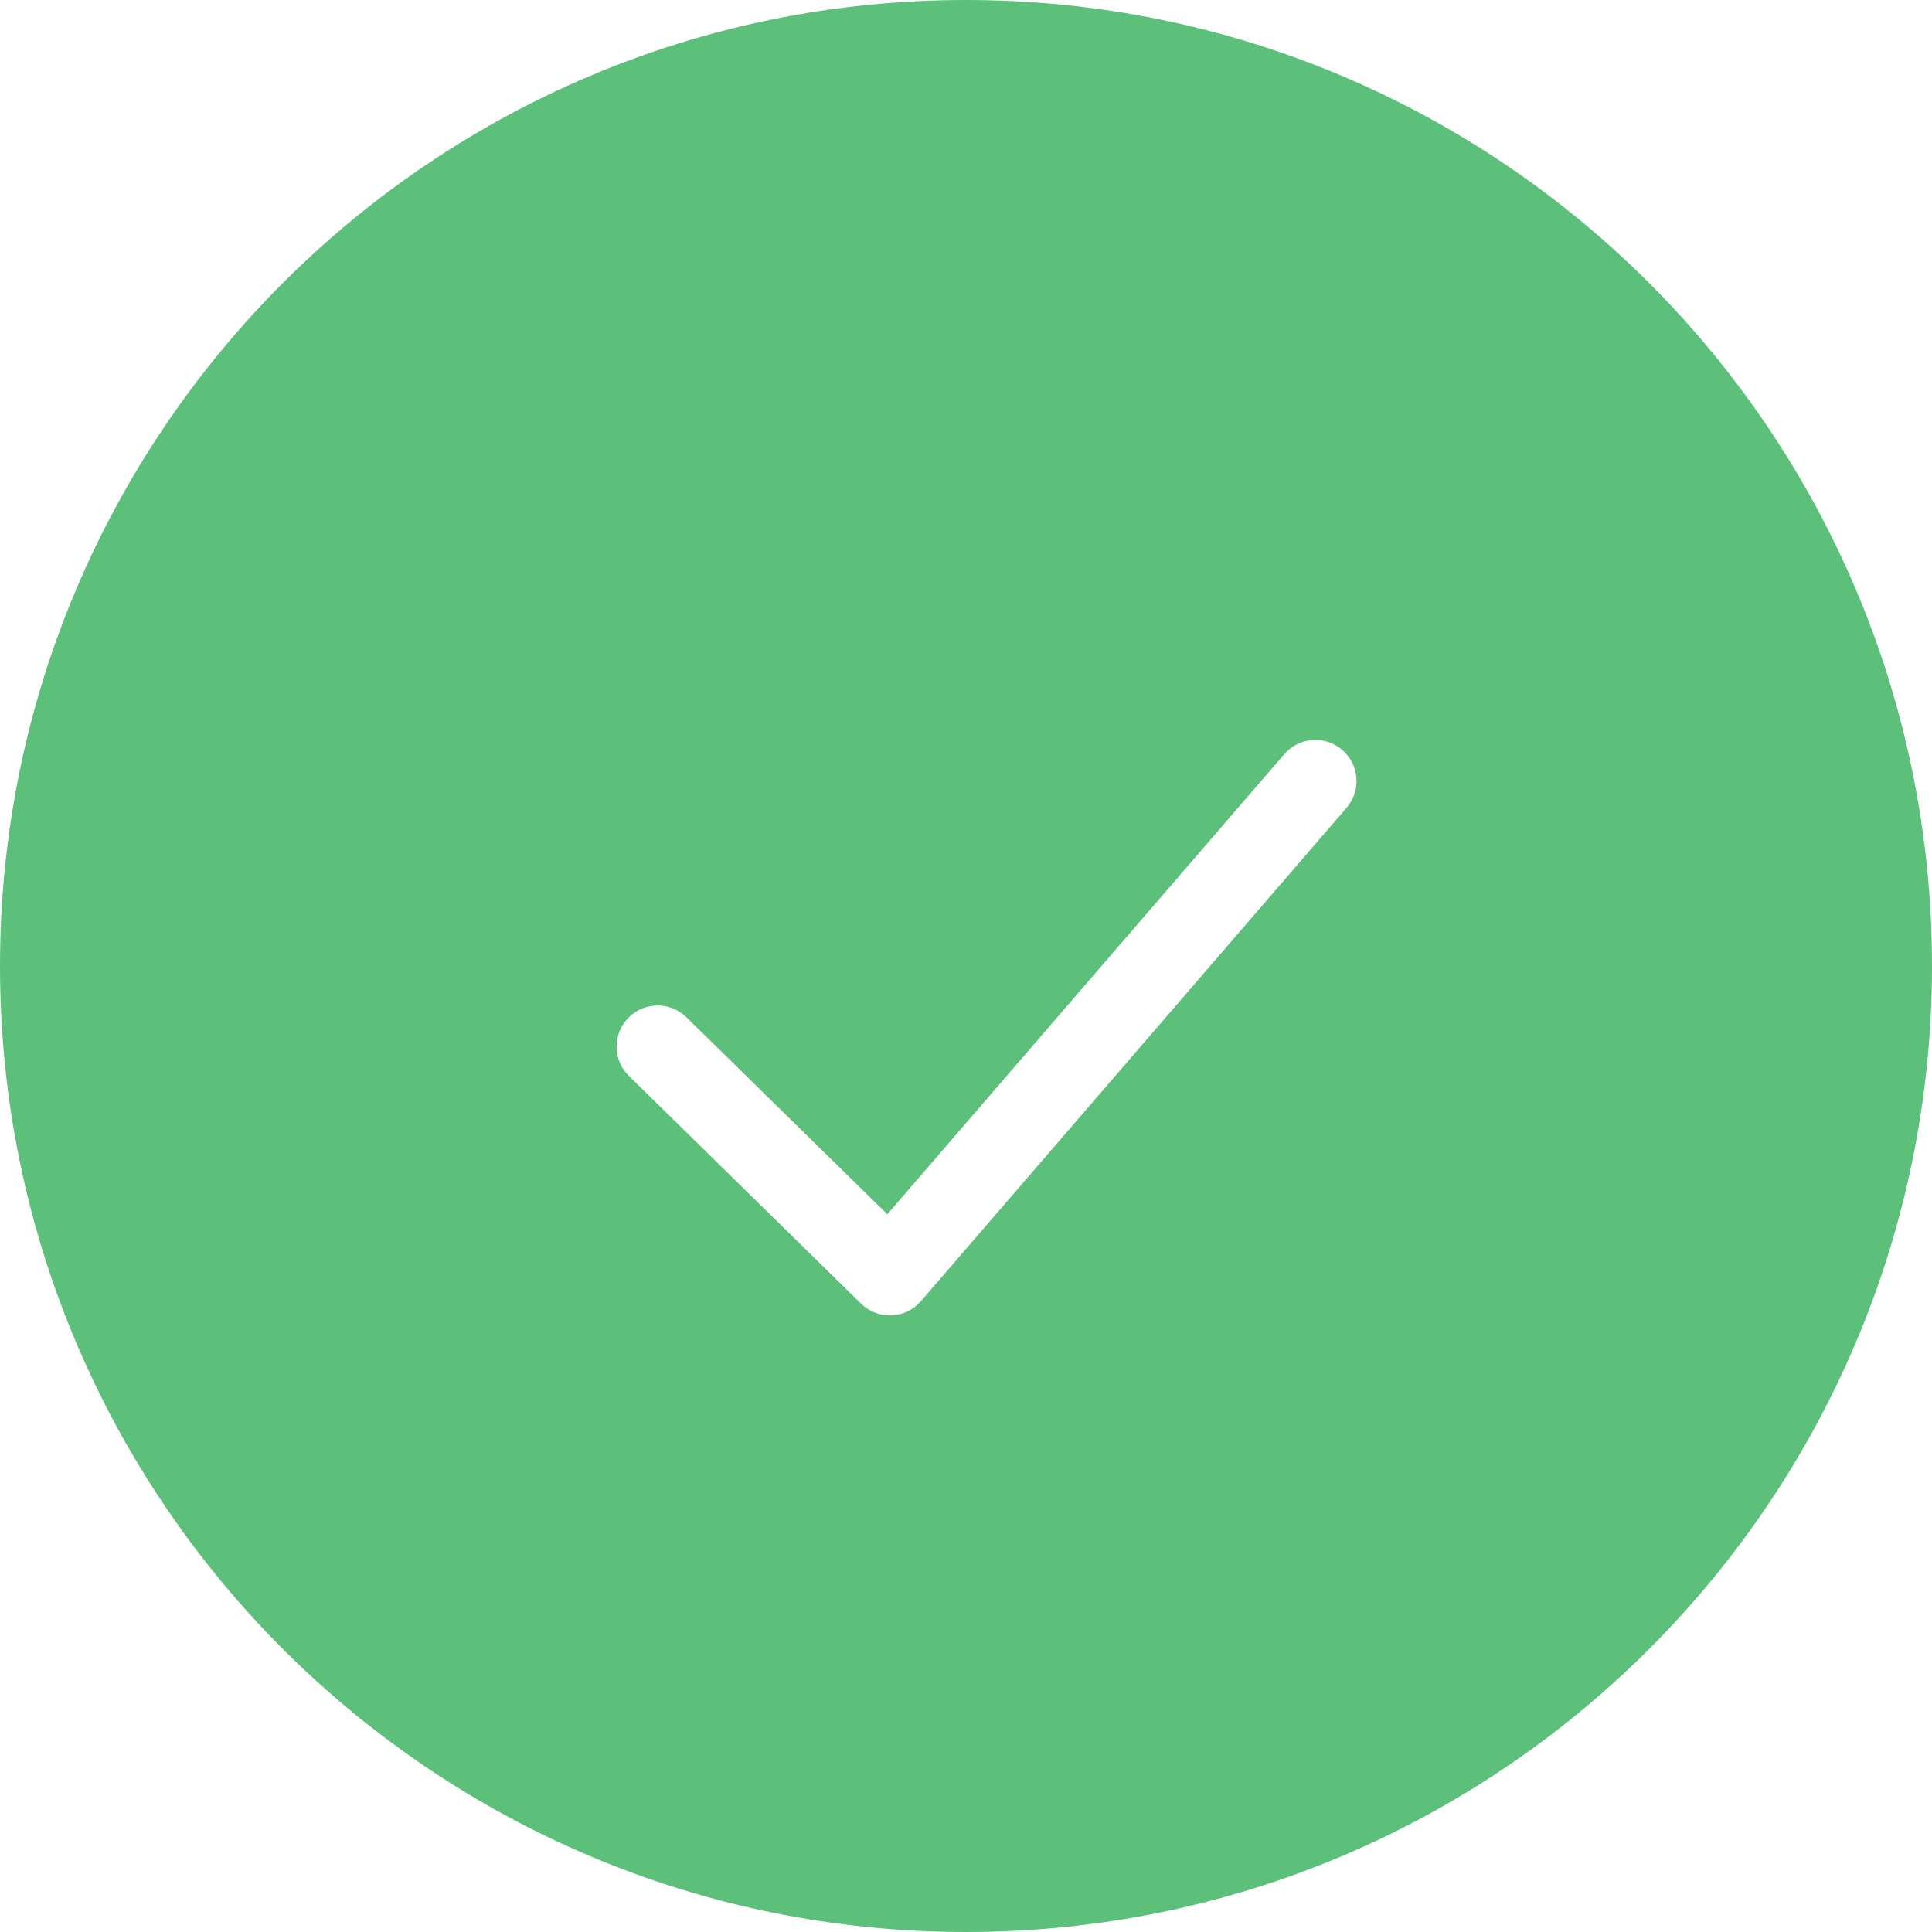 <svg width="47" height="47" viewBox="0 0 47 47" fill="none" xmlns="http://www.w3.org/2000/svg">
<path fill-rule="evenodd" clip-rule="evenodd" d="M23.5 47C36.479 47 47 36.479 47 23.5C47 10.521 36.479 0 23.5 0C10.521 0 0 10.521 0 23.5C0 36.479 10.521 47 23.5 47ZM32.757 19.653C33.118 19.235 33.071 18.604 32.653 18.243C32.235 17.882 31.604 17.929 31.243 18.347L21.586 29.54L16.7 24.748C16.306 24.361 15.673 24.367 15.286 24.761C14.899 25.156 14.905 25.789 15.3 26.175L20.947 31.714C21.144 31.907 21.413 32.011 21.689 31.999C21.965 31.988 22.224 31.862 22.404 31.653L32.757 19.653Z" fill="#5DC07A"/>
</svg>
